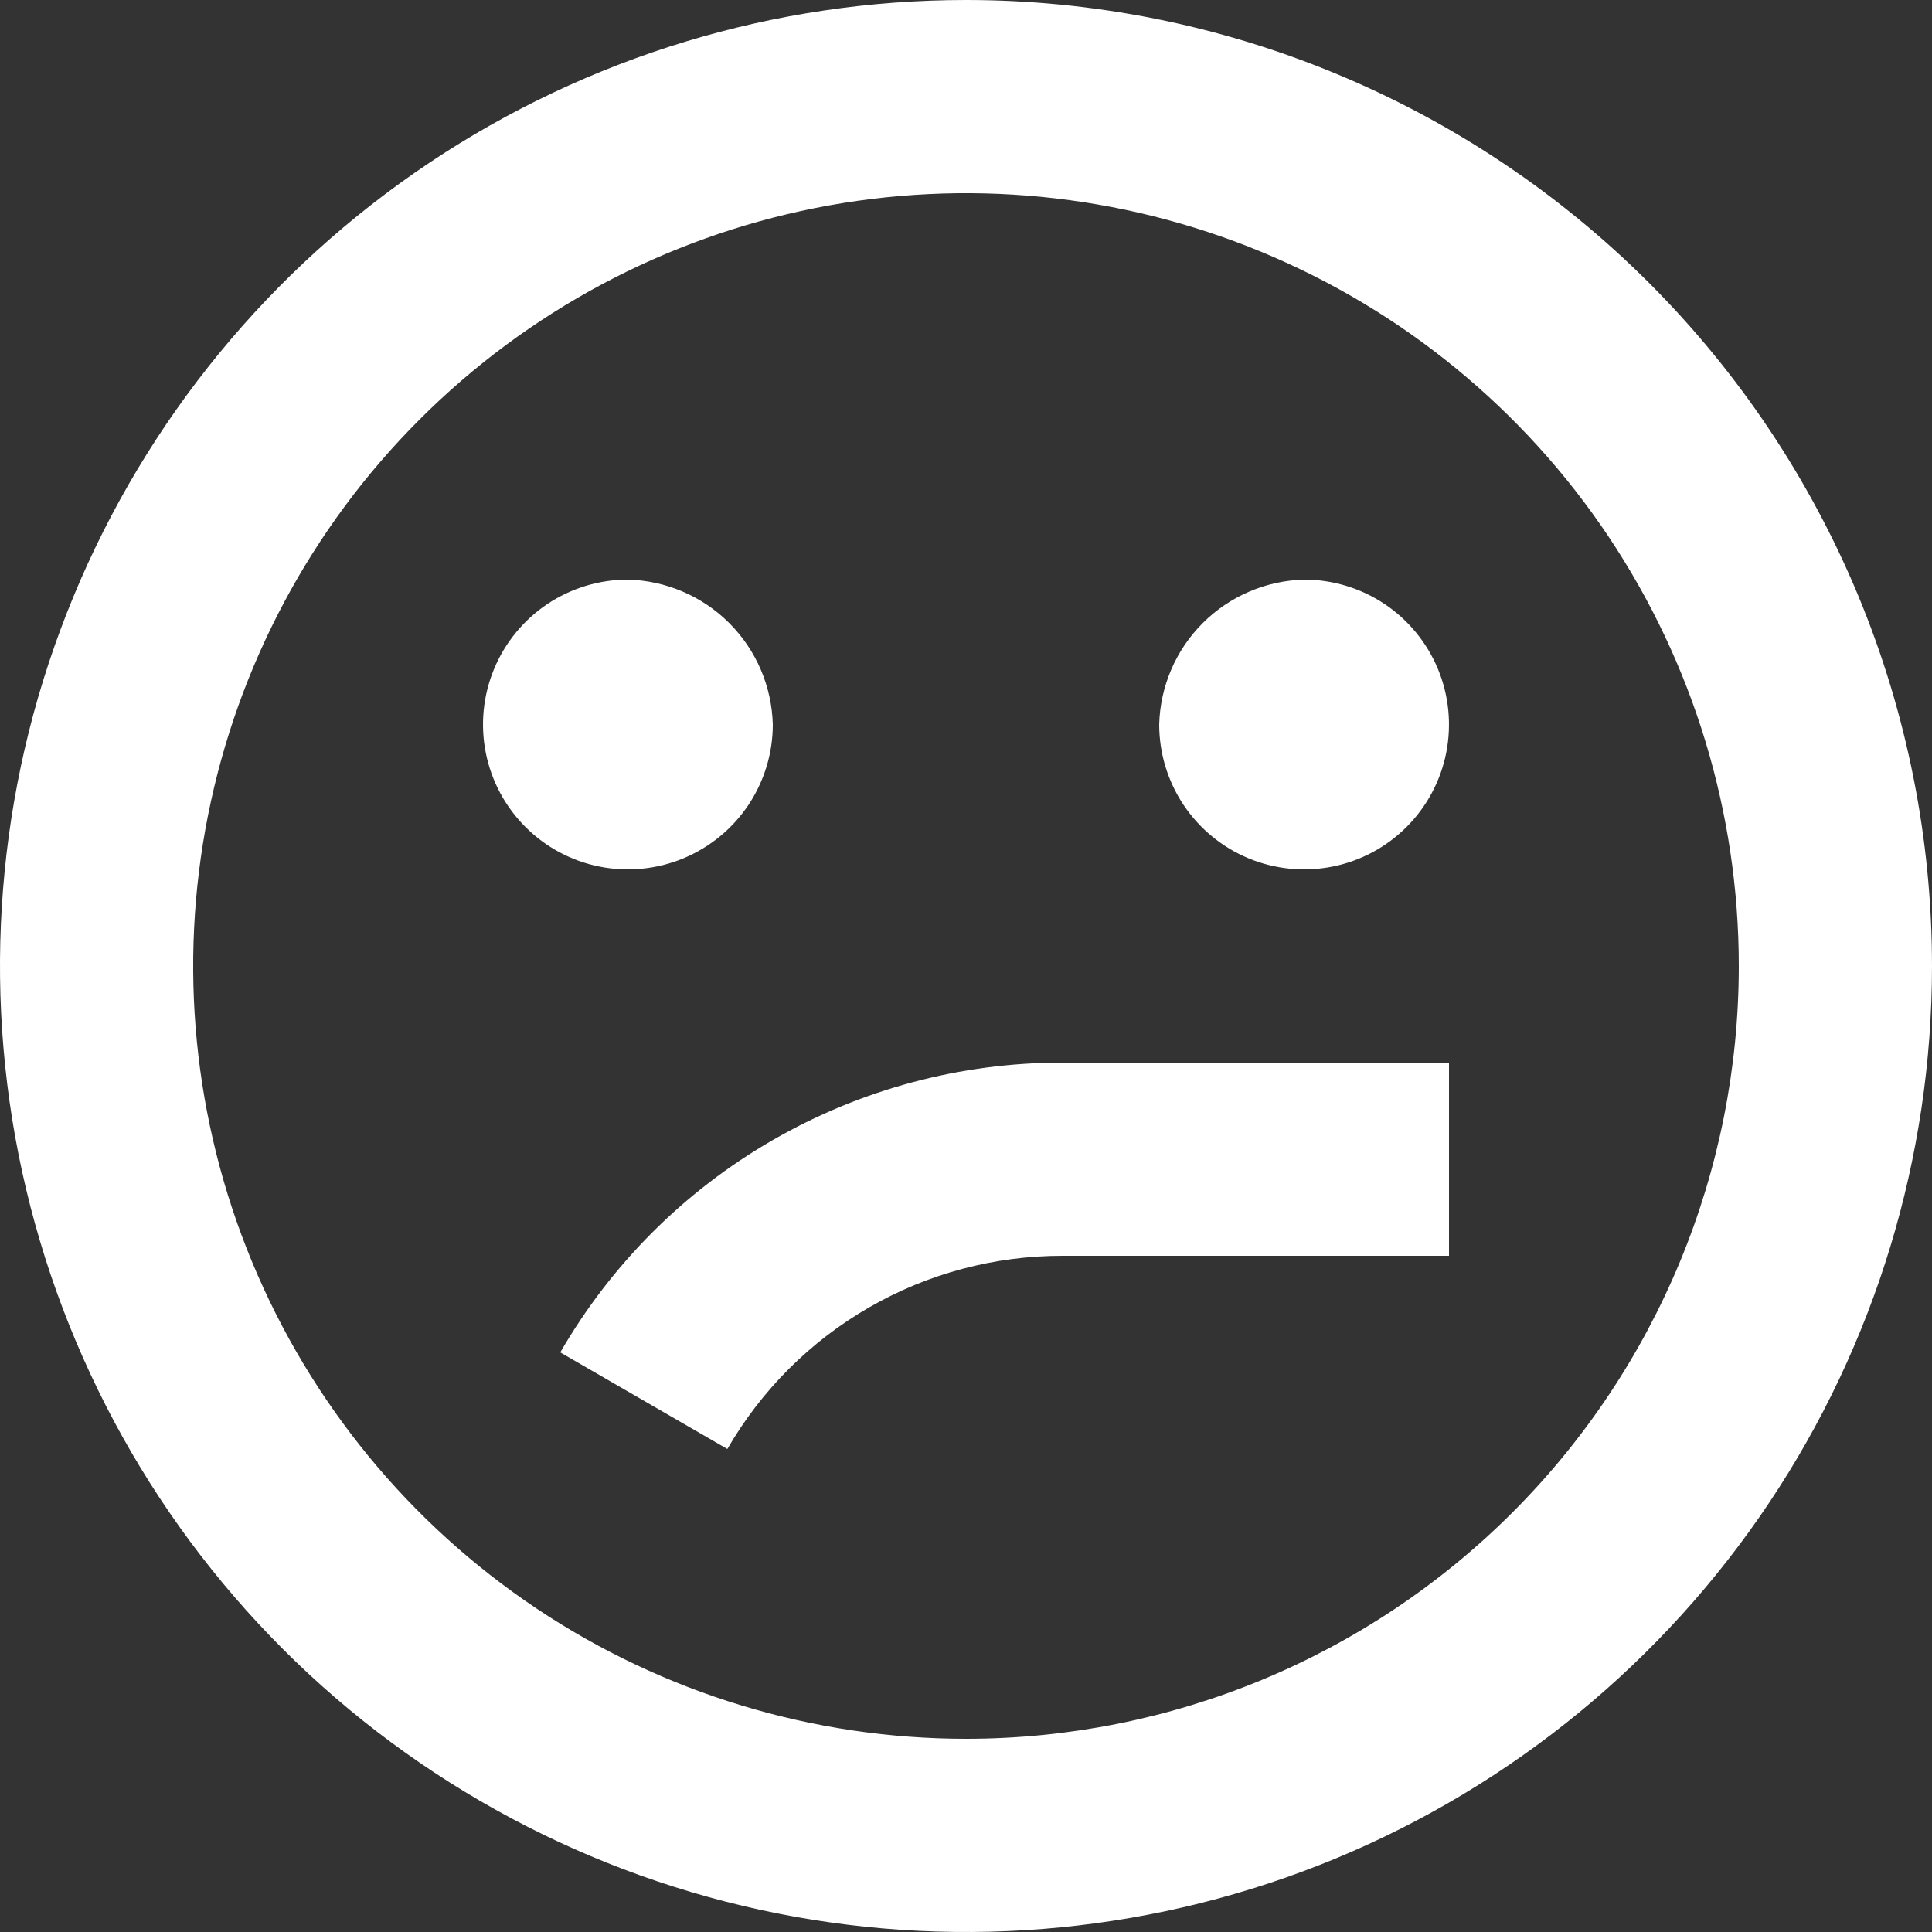 <svg width="25" height="25" viewBox="0 0 25 25" fill="none" xmlns="http://www.w3.org/2000/svg">
<rect x="0" y="0" width="25" height="25" fill="#333333" stroke="none"/>
<path d="M22.5 12.5C22.5 10.522 21.913 8.589 20.815 6.944C19.716 5.3 18.154 4.018 16.327 3.261C14.5 2.504 12.489 2.306 10.549 2.692C8.609 3.078 6.827 4.03 5.429 5.429C4.03 6.827 3.078 8.609 2.692 10.549C2.306 12.489 2.504 14.5 3.261 16.327C4.018 18.154 5.3 19.716 6.944 20.815C8.589 21.913 10.522 22.5 12.5 22.5C15.152 22.5 17.696 21.446 19.571 19.571C21.446 17.696 22.5 15.152 22.5 12.5ZM25 12.5C25 14.972 24.267 17.389 22.893 19.445C21.52 21.5 19.568 23.102 17.284 24.049C14.999 24.995 12.486 25.242 10.061 24.76C7.637 24.277 5.409 23.087 3.661 21.339C1.913 19.591 0.723 17.363 0.24 14.939C-0.242 12.514 0.005 10.001 0.952 7.716C1.898 5.432 3.5 3.48 5.555 2.107C7.611 0.733 10.028 0 12.5 0C14.142 0 15.767 0.323 17.284 0.952C18.8 1.58 20.178 2.5 21.339 3.661C22.5 4.822 23.42 6.2 24.049 7.716C24.677 9.233 25 10.858 25 12.5ZM16.875 7.5C17.246 7.5 17.608 7.61 17.917 7.816C18.225 8.022 18.465 8.315 18.607 8.657C18.749 9 18.786 9.377 18.714 9.741C18.642 10.104 18.463 10.439 18.201 10.701C17.939 10.963 17.605 11.142 17.241 11.214C16.877 11.286 16.5 11.249 16.157 11.107C15.815 10.965 15.522 10.725 15.316 10.417C15.11 10.108 15 9.746 15 9.375C15.013 8.882 15.214 8.412 15.563 8.063C15.912 7.714 16.382 7.513 16.875 7.5ZM10 9.375C10 9.746 9.89 10.108 9.684 10.417C9.478 10.725 9.185 10.965 8.843 11.107C8.5 11.249 8.123 11.286 7.759 11.214C7.395 11.142 7.061 10.963 6.799 10.701C6.537 10.439 6.358 10.104 6.286 9.741C6.214 9.377 6.251 9 6.393 8.657C6.535 8.315 6.775 8.022 7.083 7.816C7.392 7.61 7.754 7.5 8.125 7.5C8.618 7.513 9.088 7.714 9.437 8.063C9.786 8.412 9.987 8.882 10 9.375ZM18.75 16.25H13.75C12.871 16.249 12.007 16.479 11.246 16.918C10.484 17.357 9.852 17.989 9.412 18.75L7.25 17.5C7.909 16.359 8.856 15.412 9.997 14.754C11.138 14.095 12.433 13.749 13.75 13.75H18.75V16.25Z" fill="white"/>
</svg>
